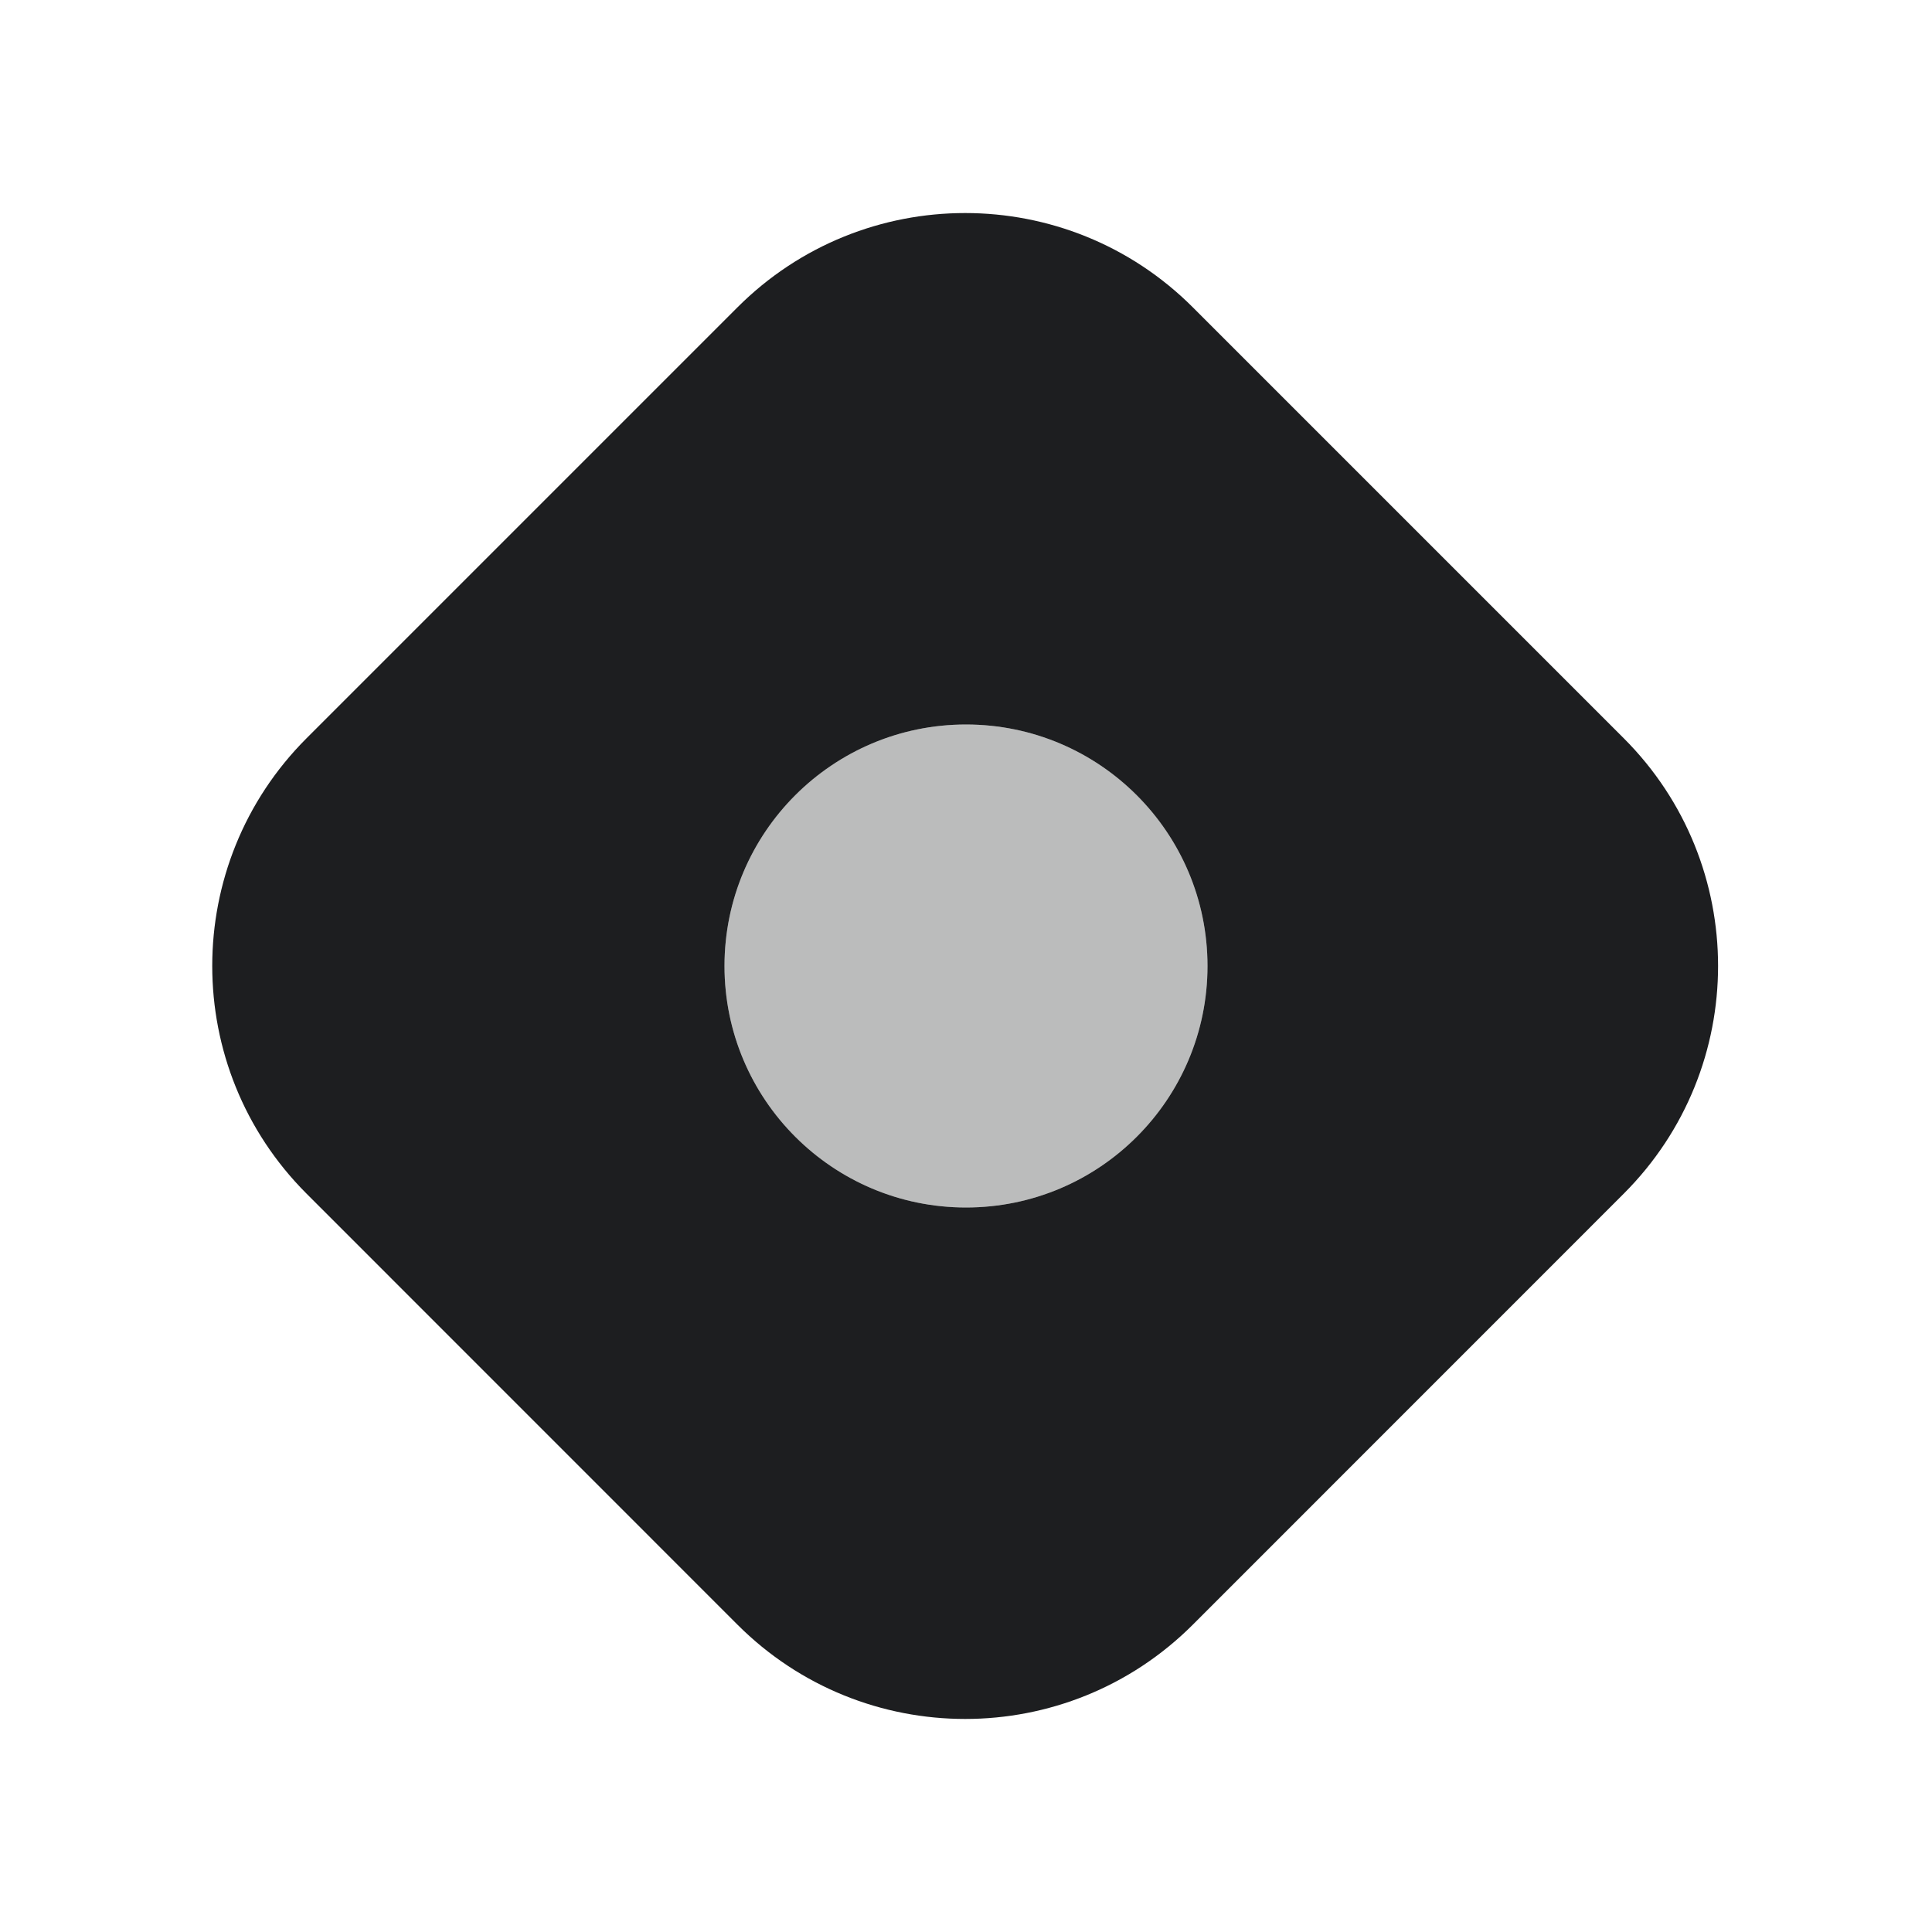 <svg width="24" height="24" viewBox="0 0 24 24" fill="none" xmlns="http://www.w3.org/2000/svg">
<path d="M9.161 3.818C10.723 2.256 13.256 2.256 14.818 3.818L20.171 9.171C21.733 10.733 21.733 13.266 20.171 14.828L14.818 20.182C13.256 21.744 10.723 21.744 9.161 20.182L3.808 14.828C2.246 13.266 2.246 10.733 3.808 9.171L9.161 3.818ZM12 9C10.344 9 9 10.343 9 12C9 13.657 10.344 15 12 15C13.657 15 15 13.657 15 12C15 10.344 13.657 9 12 9Z" fill="#1D1E20"/>
<circle opacity="0.3" cx="12" cy="12" r="3" fill="#1D1E20"/>
</svg>
